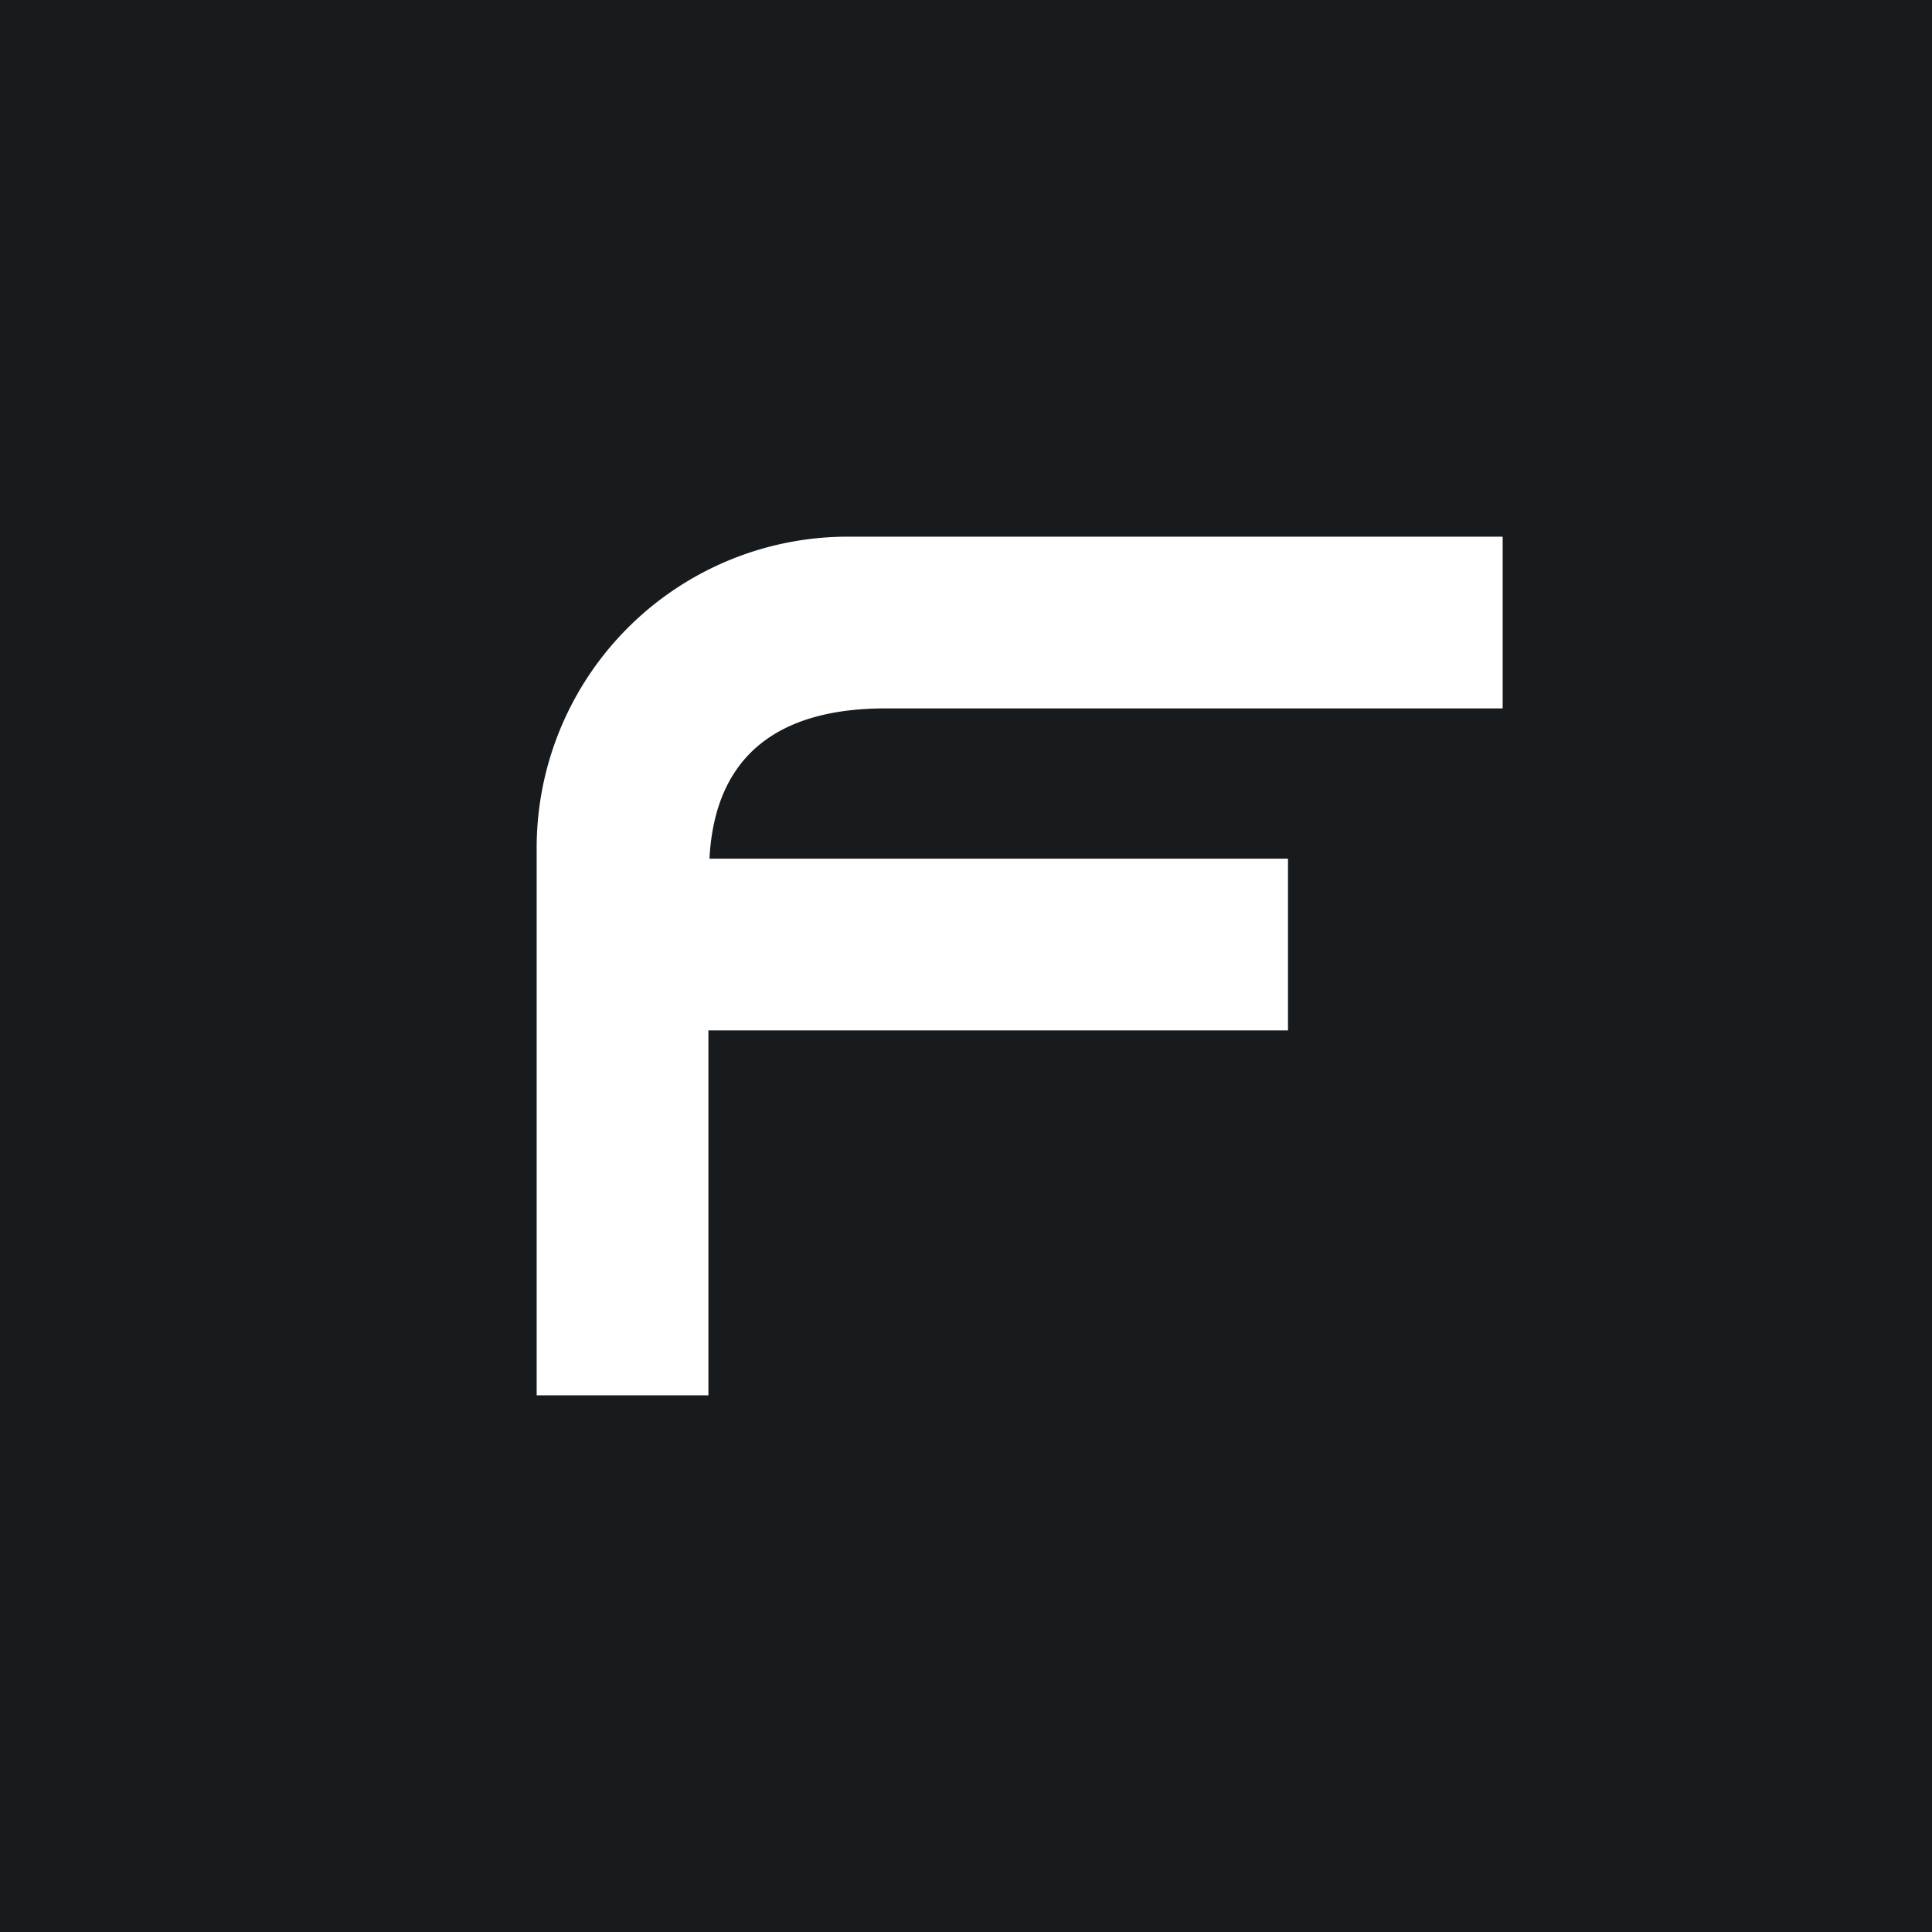 <!-- by TradingView --><svg width="18" height="18" viewBox="0 0 18 18" xmlns="http://www.w3.org/2000/svg"><path fill="#181B1E" d="M0 0h18v18H0z"/><path d="M7.88 5H14v1.6H8.25c-1 0-1.59.44-1.64 1.4H12v1.6H6.6V13H5V7.92A2.9 2.9 0 0 1 7.88 5Z" fill="#fff"/></svg>